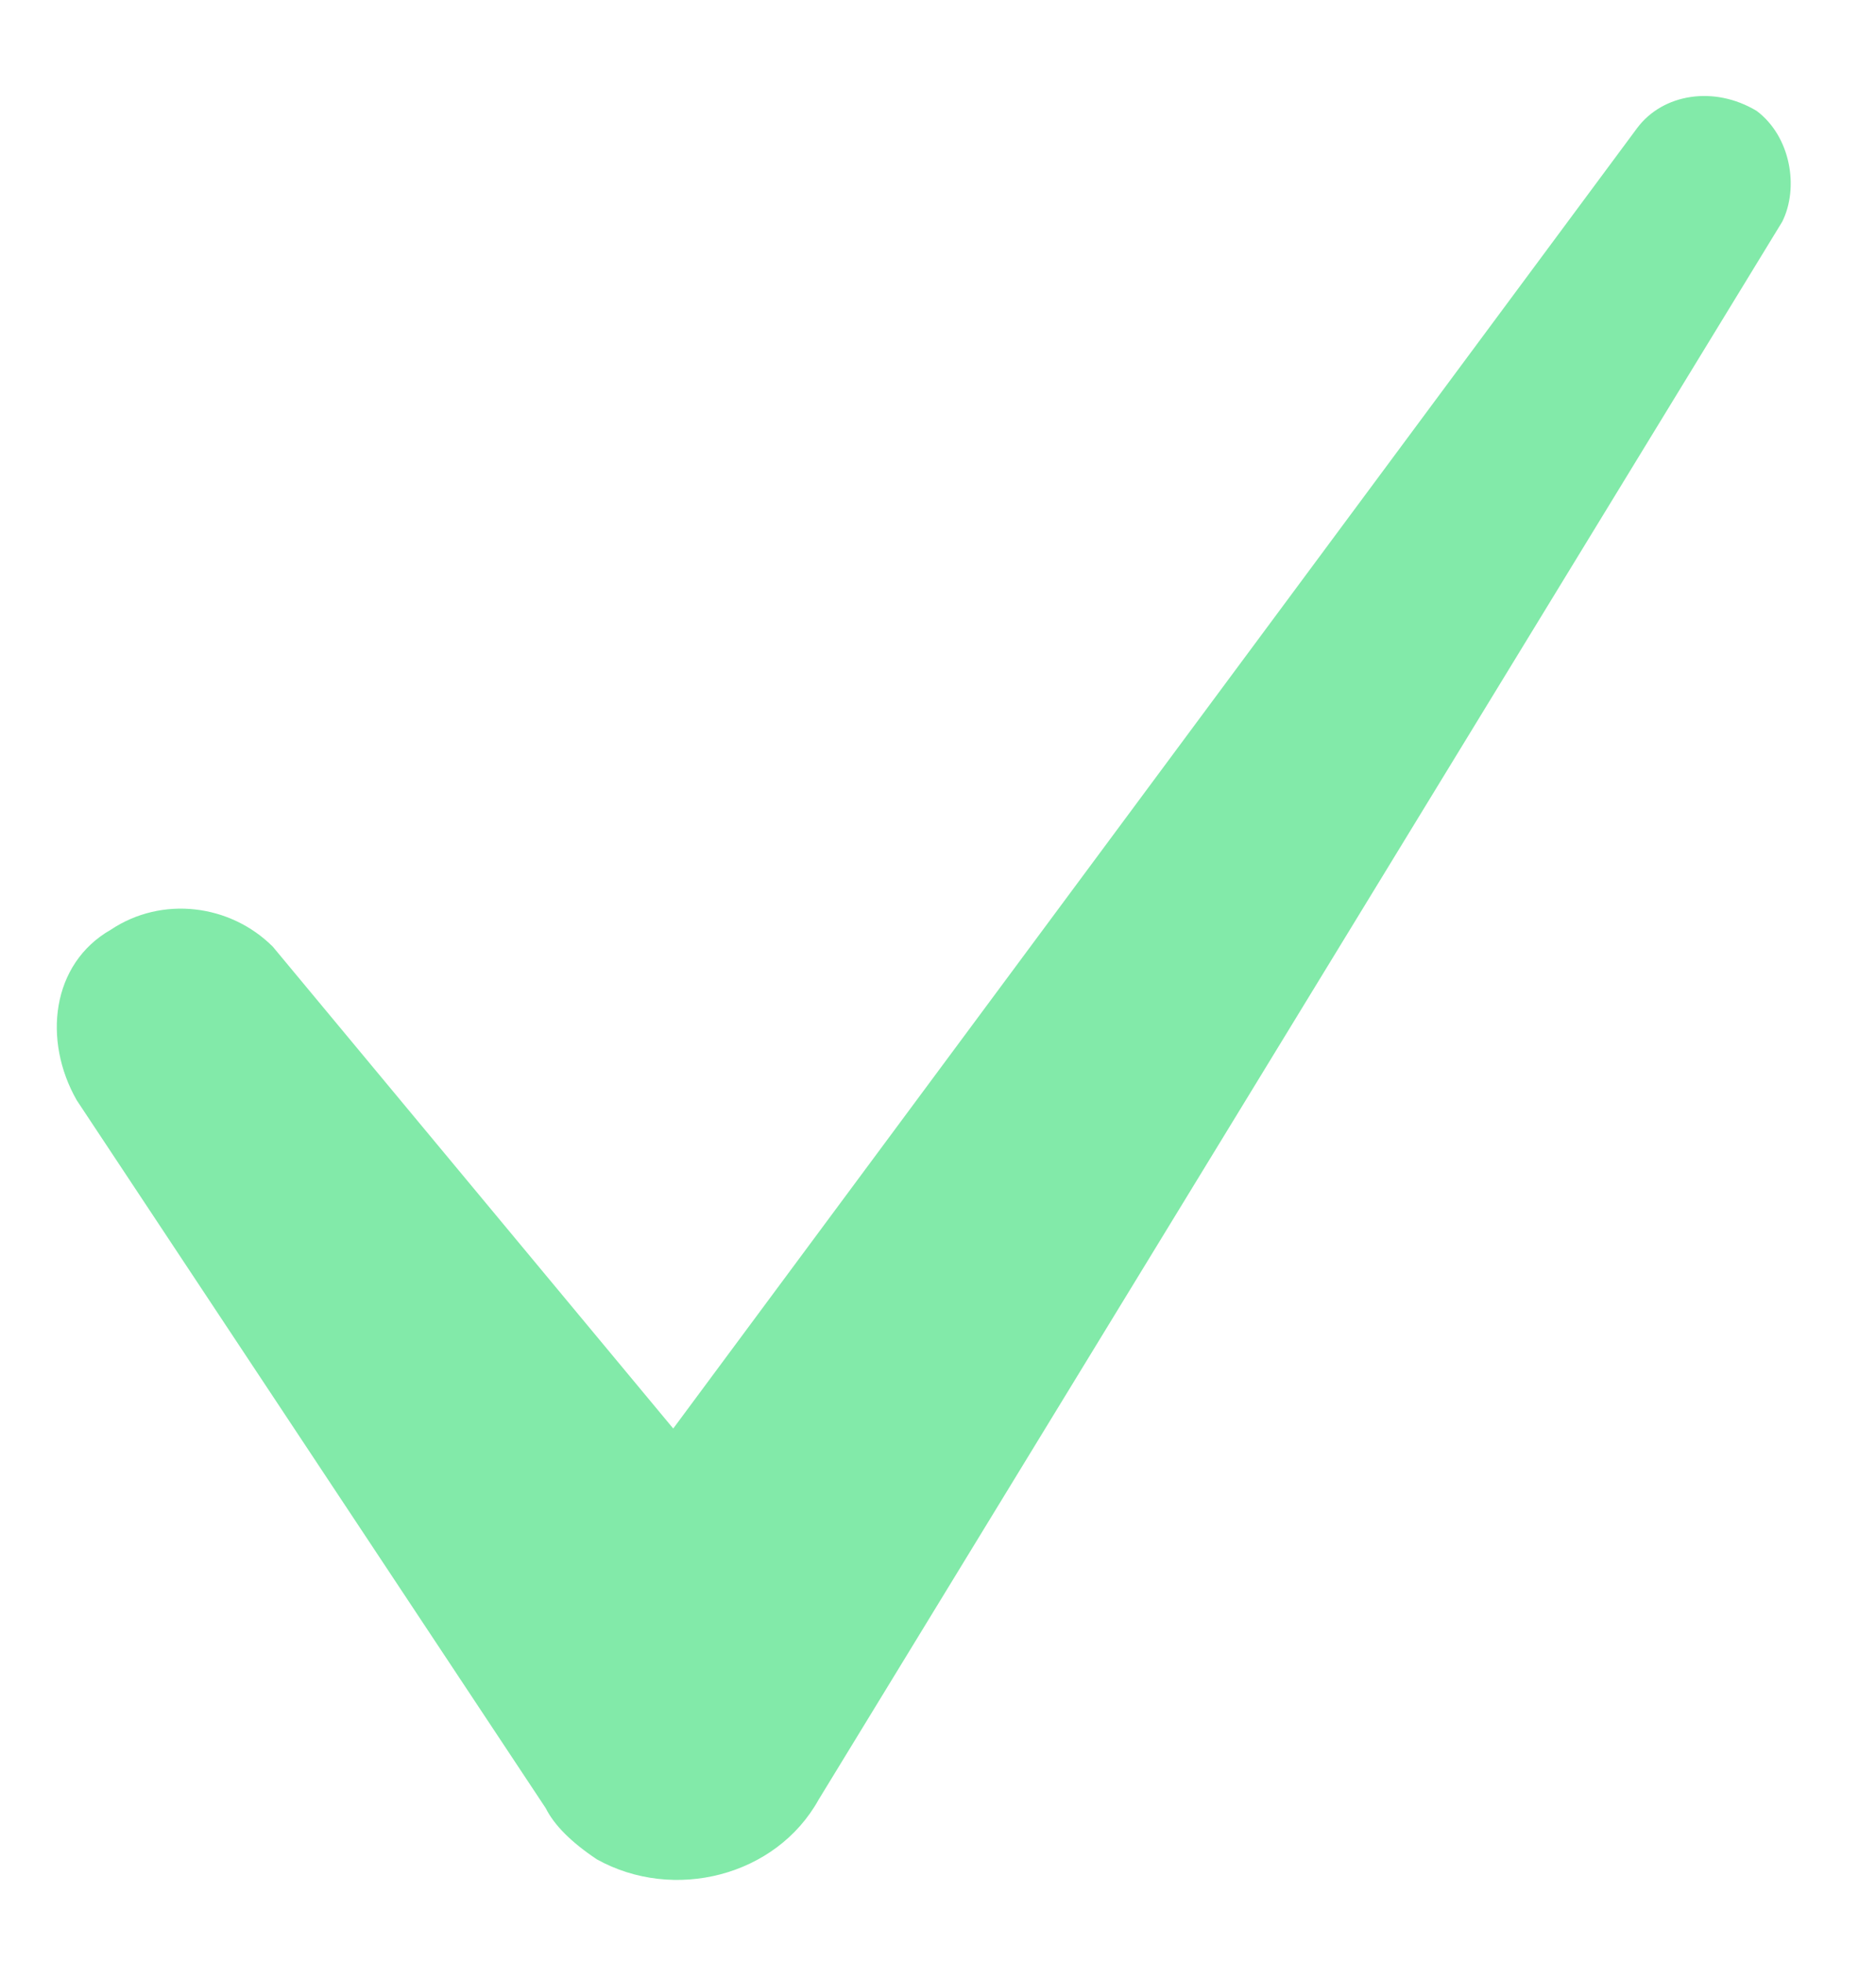 <?xml version="1.0" encoding="utf-8"?>
<!-- Generator: Adobe Illustrator 22.1.0, SVG Export Plug-In . SVG Version: 6.00 Build 0)  -->
<svg version="1.1" id="Calque_1" xmlns="http://www.w3.org/2000/svg" xmlns:xlink="http://www.w3.org/1999/xlink" x="0px" y="0px"
	 viewBox="0 0 22 23" style="enable-background:new 0 0 22 23;" xml:space="preserve">
<style type="text/css">
	.st0{fill:#82EAA9;}
</style>
<g>
	<path class="st0" d="M3.2,11.1l6.4,7.7l-3.3,0.1L19.2,1.5c0.3-0.4,0.9-0.5,1.4-0.2c0.4,0.3,0.5,0.9,0.3,1.3L9.6,21.1l0,0
		C9.1,22,7.9,22.3,7,21.8c-0.3-0.2-0.5-0.4-0.6-0.6l-5.5-8.3c-0.4-0.7-0.3-1.6,0.4-2C1.9,10.5,2.7,10.6,3.2,11.1z"/>
</g>
</svg>
